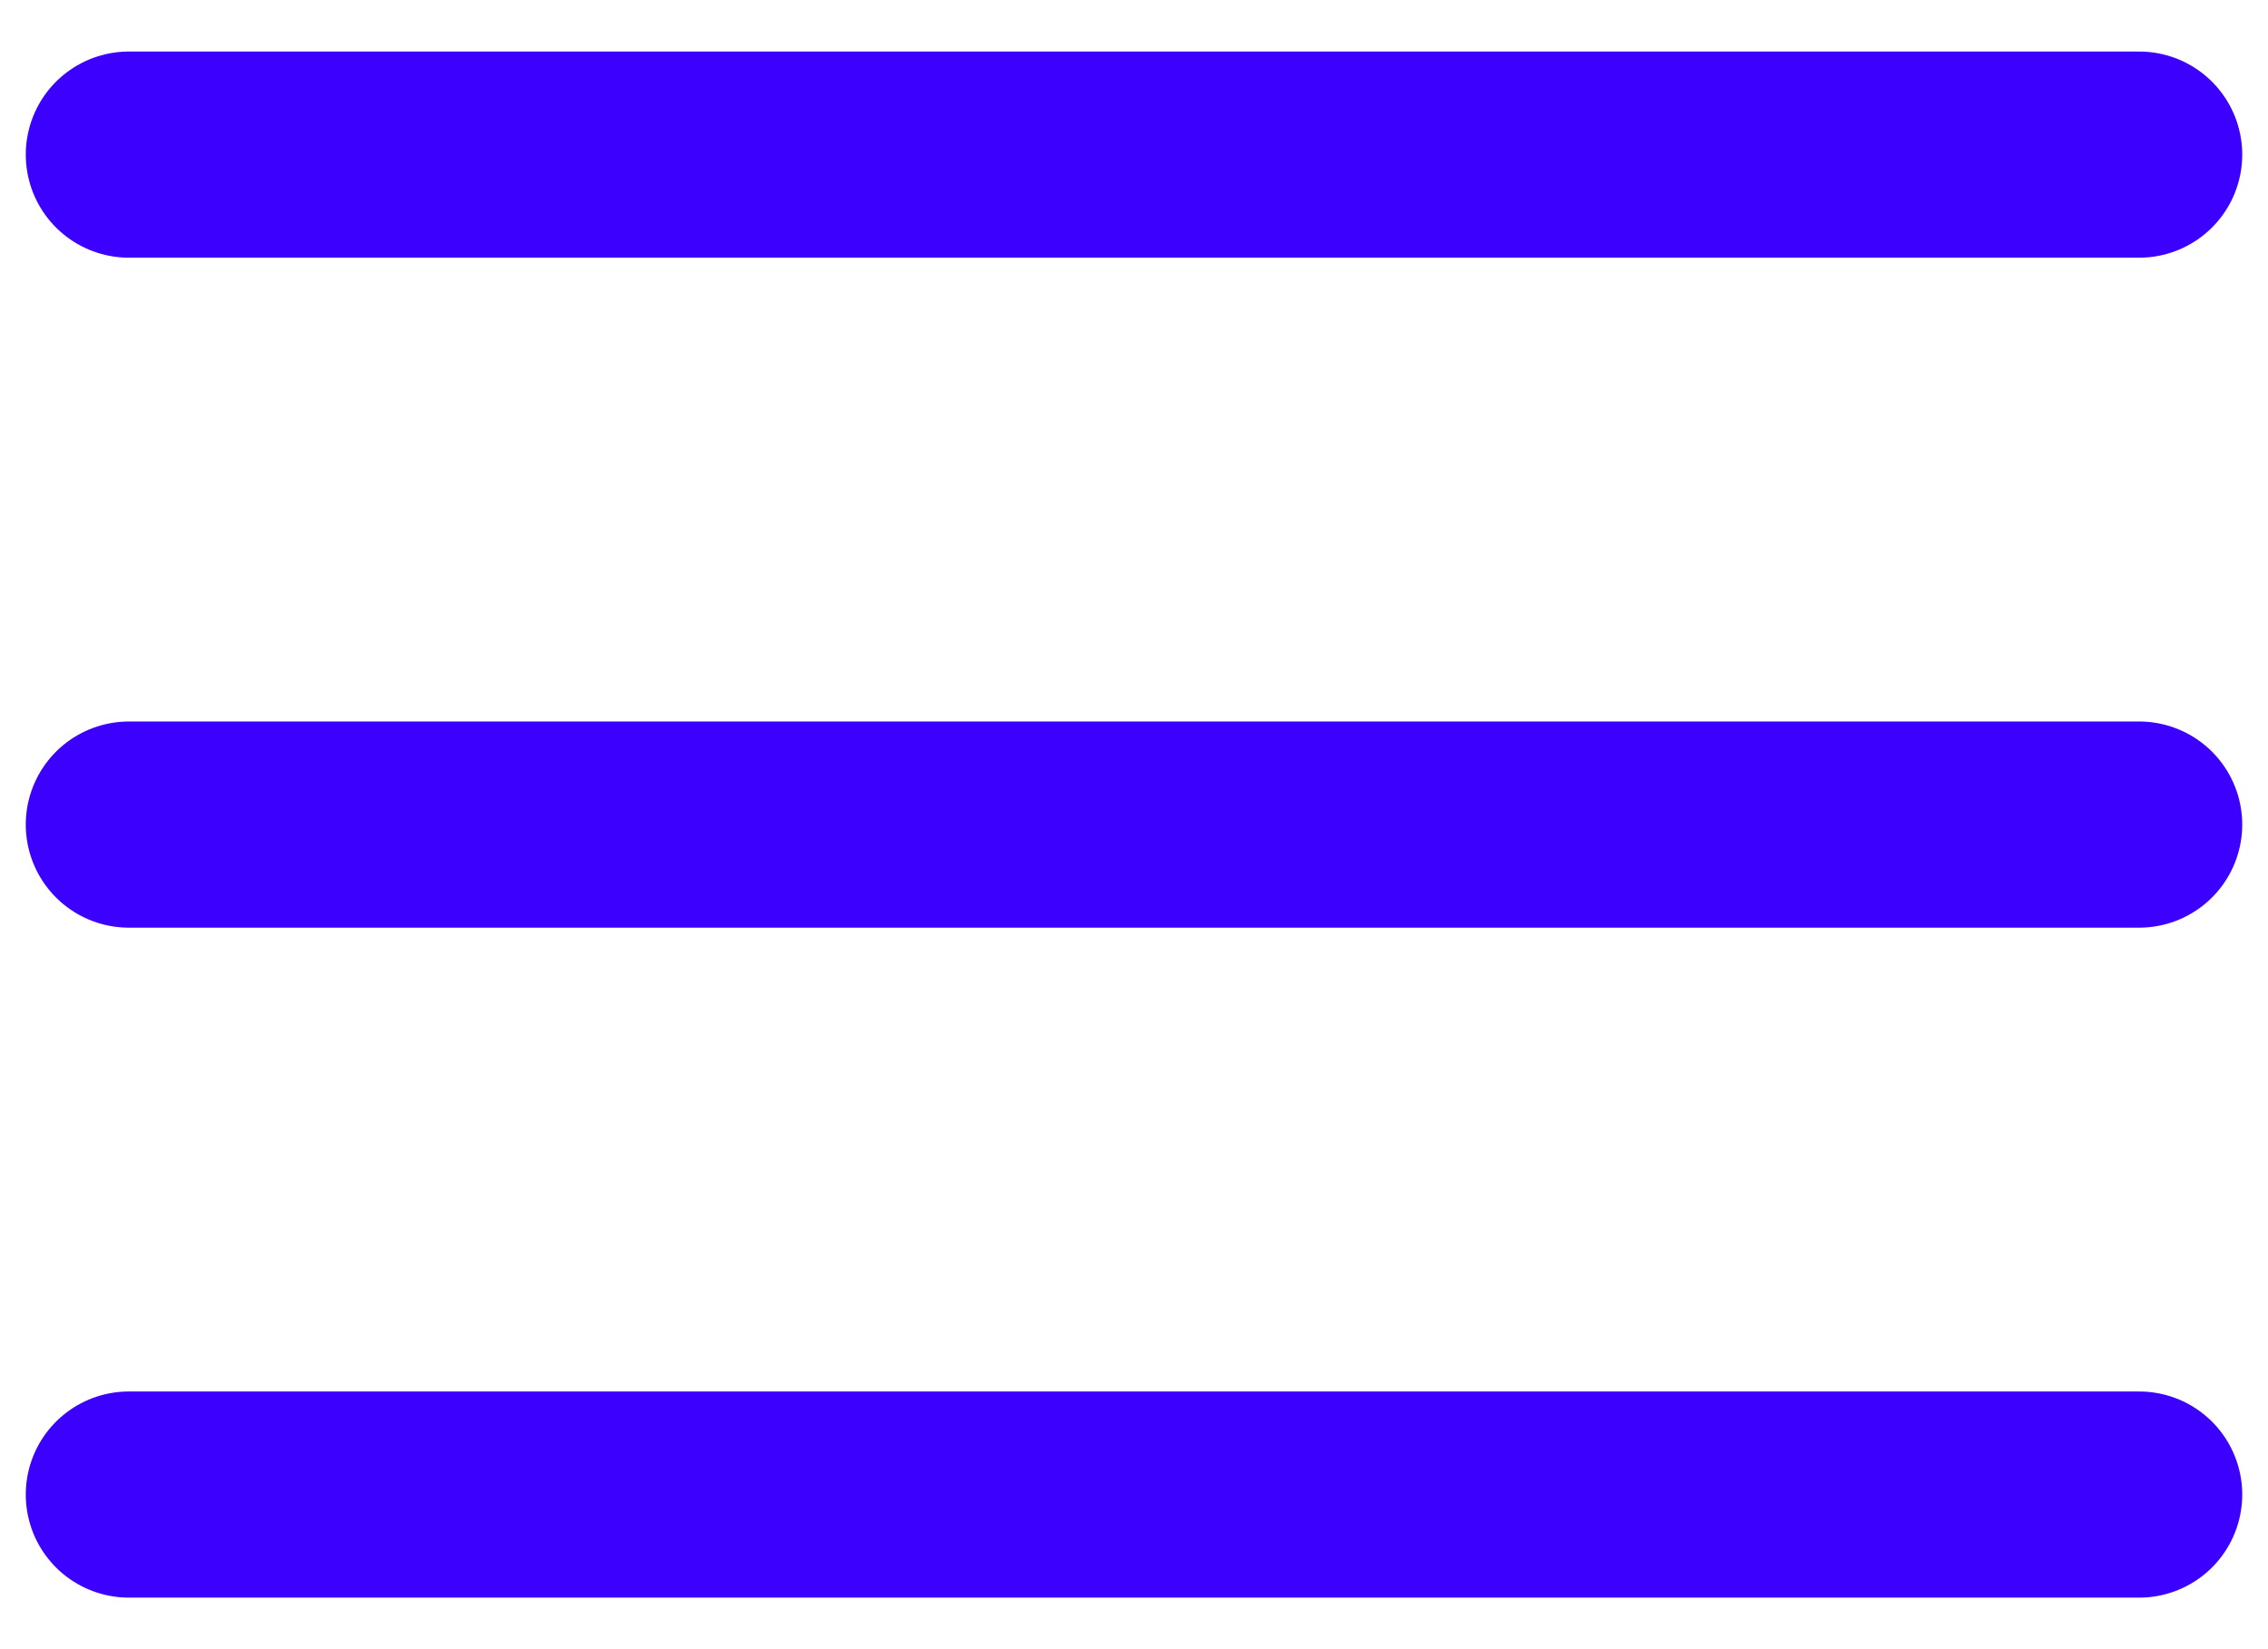 <svg width="22" height="16" viewBox="0 0 22 16" fill="none" xmlns="http://www.w3.org/2000/svg">
<path d="M1.25 8H20.75M1.25 1.5H20.75M1.25 14.5H20.75" stroke="#3C00FF" stroke-width="2" stroke-linecap="round" stroke-linejoin="round"/>
</svg>

